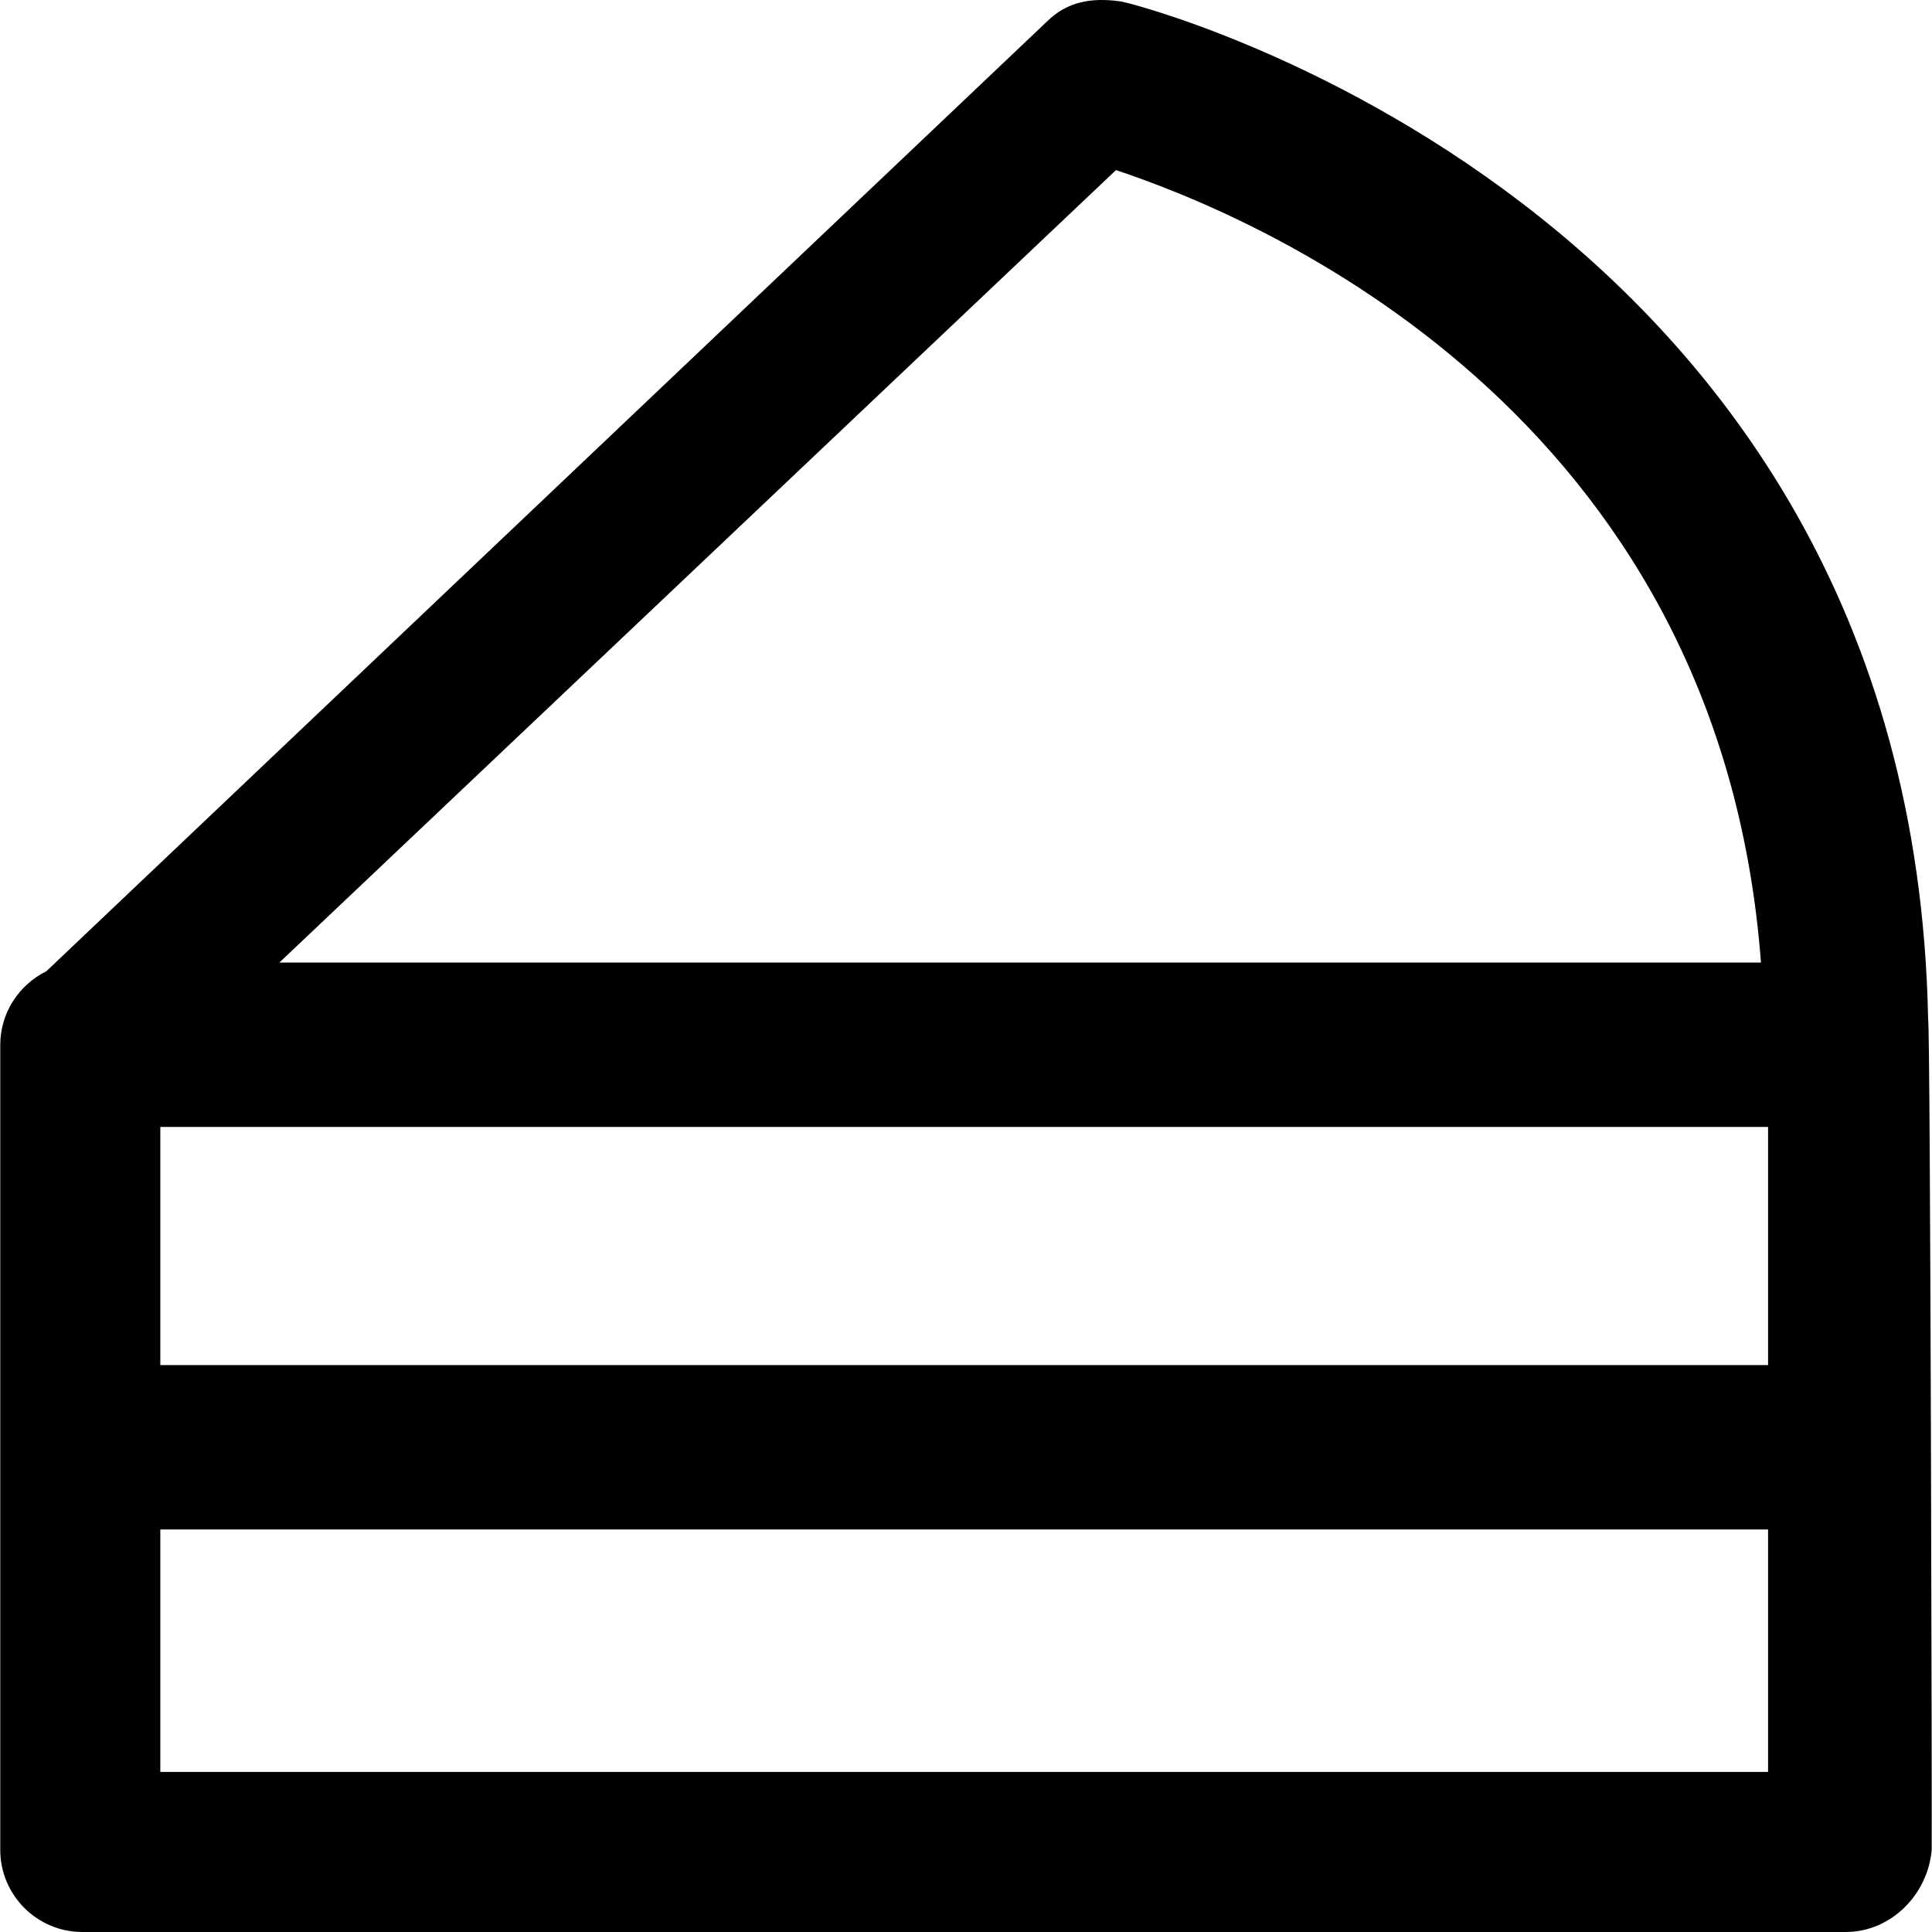 <?xml version="1.0" encoding="iso-8859-1"?>
<!-- Generator: Adobe Illustrator 19.0.0, SVG Export Plug-In . SVG Version: 6.00 Build 0)  -->
<svg version="1.1" id="Capa_1" xmlns="http://www.w3.org/2000/svg" xmlns:xlink="http://www.w3.org/1999/xlink" x="0px" y="0px"
	 viewBox="0 0 490.046 490.046" style="enable-background:new 0 0 490.046 490.046;" xml:space="preserve">
<g>
	<path d="M489.065,258.546c-4-208.1-202.8-258.2-204.9-258.2c-7.3-1-13.5,0-18.7,5.2l-253.7,240.8c-6.9,3.4-11.7,10.5-11.7,18.7
		v204.2c0,11.5,9.4,20.8,20.8,20.8h447.3c11.4,0,20.8-9.4,21.8-20.8C490.065,469.246,489.665,260.646,489.065,258.546z
		 M283.065,43.146c35.8,11.9,153,60.8,163.6,201h-375.8L283.065,43.146z M448.465,449.446h-407.8v-61.5h407.8V449.446z
		 M448.465,346.246h-407.8v-60.4h407.8V346.246z"/>
</g>
<g>
</g>
<g>
</g>
<g>
</g>
<g>
</g>
<g>
</g>
<g>
</g>
<g>
</g>
<g>
</g>
<g>
</g>
<g>
</g>
<g>
</g>
<g>
</g>
<g>
</g>
<g>
</g>
<g>
</g>
</svg>
